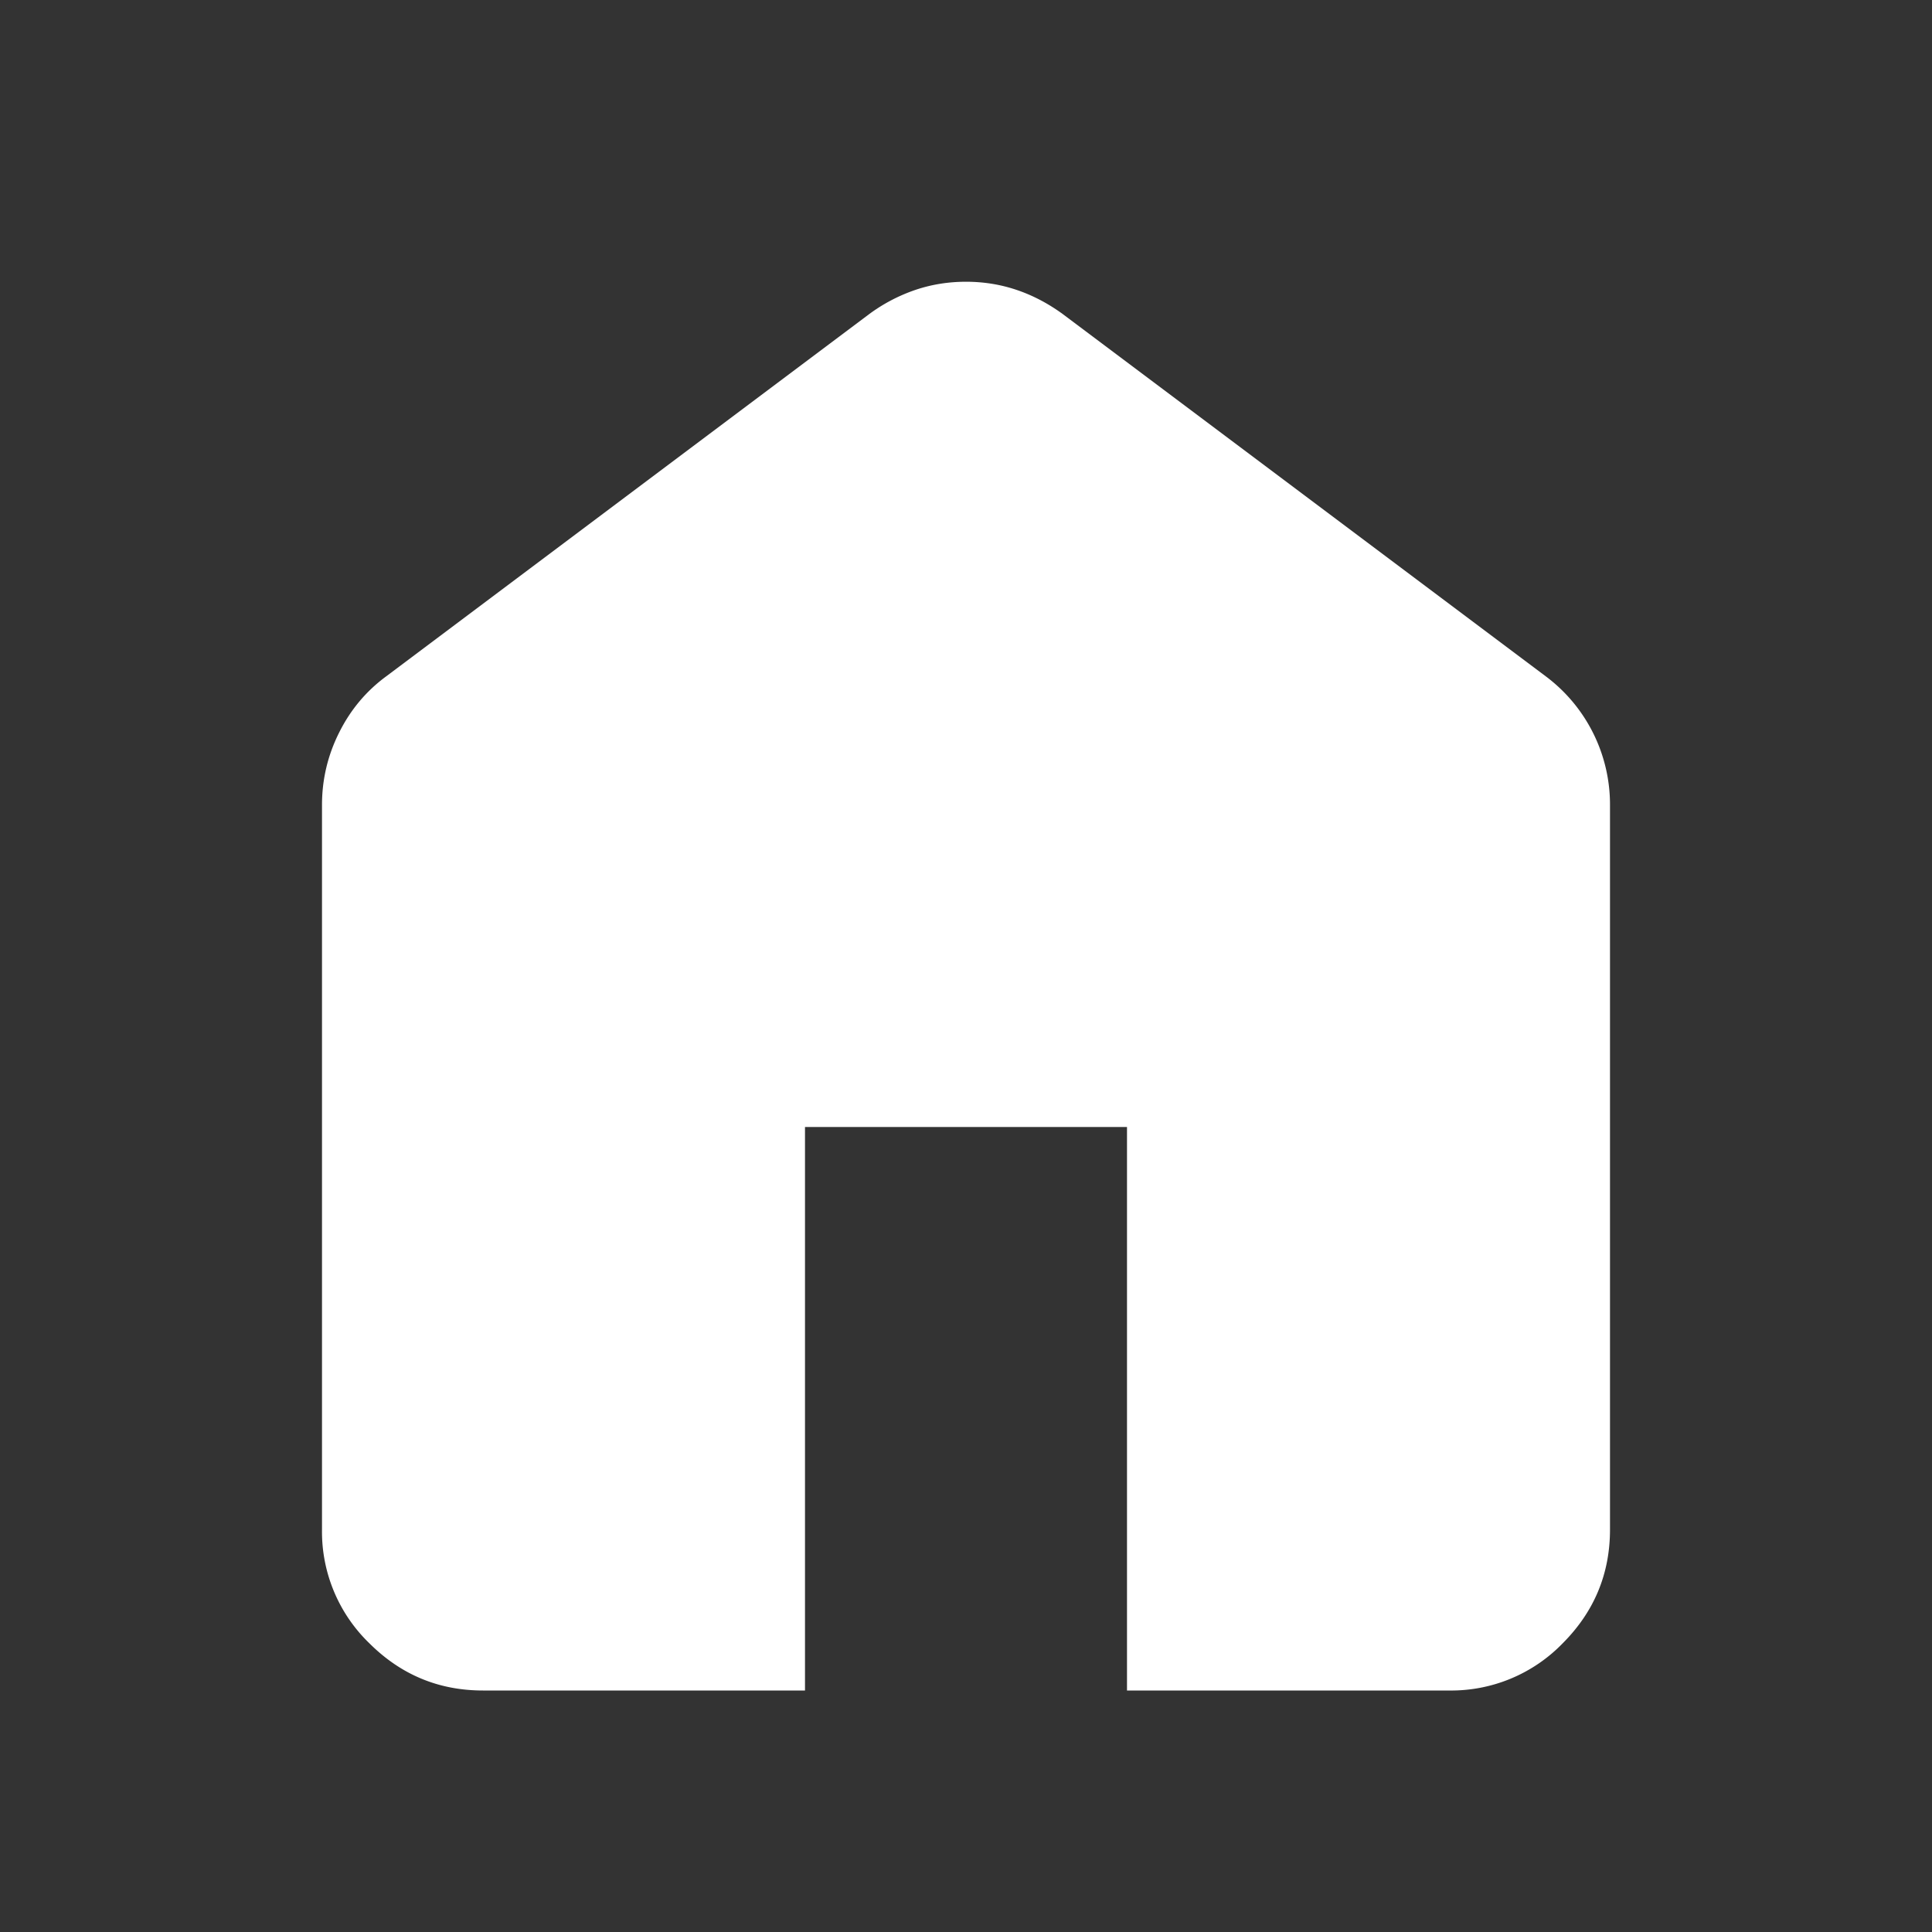 <svg width="24" height="24" viewBox="0 0 24 24" xmlns="http://www.w3.org/2000/svg">
    <rect x="0" y="0" width="24" height="24" fill="#333333" stroke="none"/>
    <g fill="none" fill-rule="evenodd">
        <path d="M0 0h24v24H0z"/>
        <path d="M6 21c-.55 0-1.02-.196-1.412-.587A1.927 1.927 0 0 1 4 19v-9c0-.317.071-.617.213-.9.141-.283.337-.517.587-.7l6-4.5a2.11 2.11 0 0 1 .575-.3c.2-.067.408-.1.625-.1.217 0 .425.033.625.1s.392.167.575.3l6 4.5A1.99 1.99 0 0 1 20 10v9c0 .55-.196 1.021-.587 1.413A1.928 1.928 0 0 1 18 21h-4v-7h-4v7H6z" fill="#FFF" fill-rule="nonzero"/>
    </g>
</svg>
